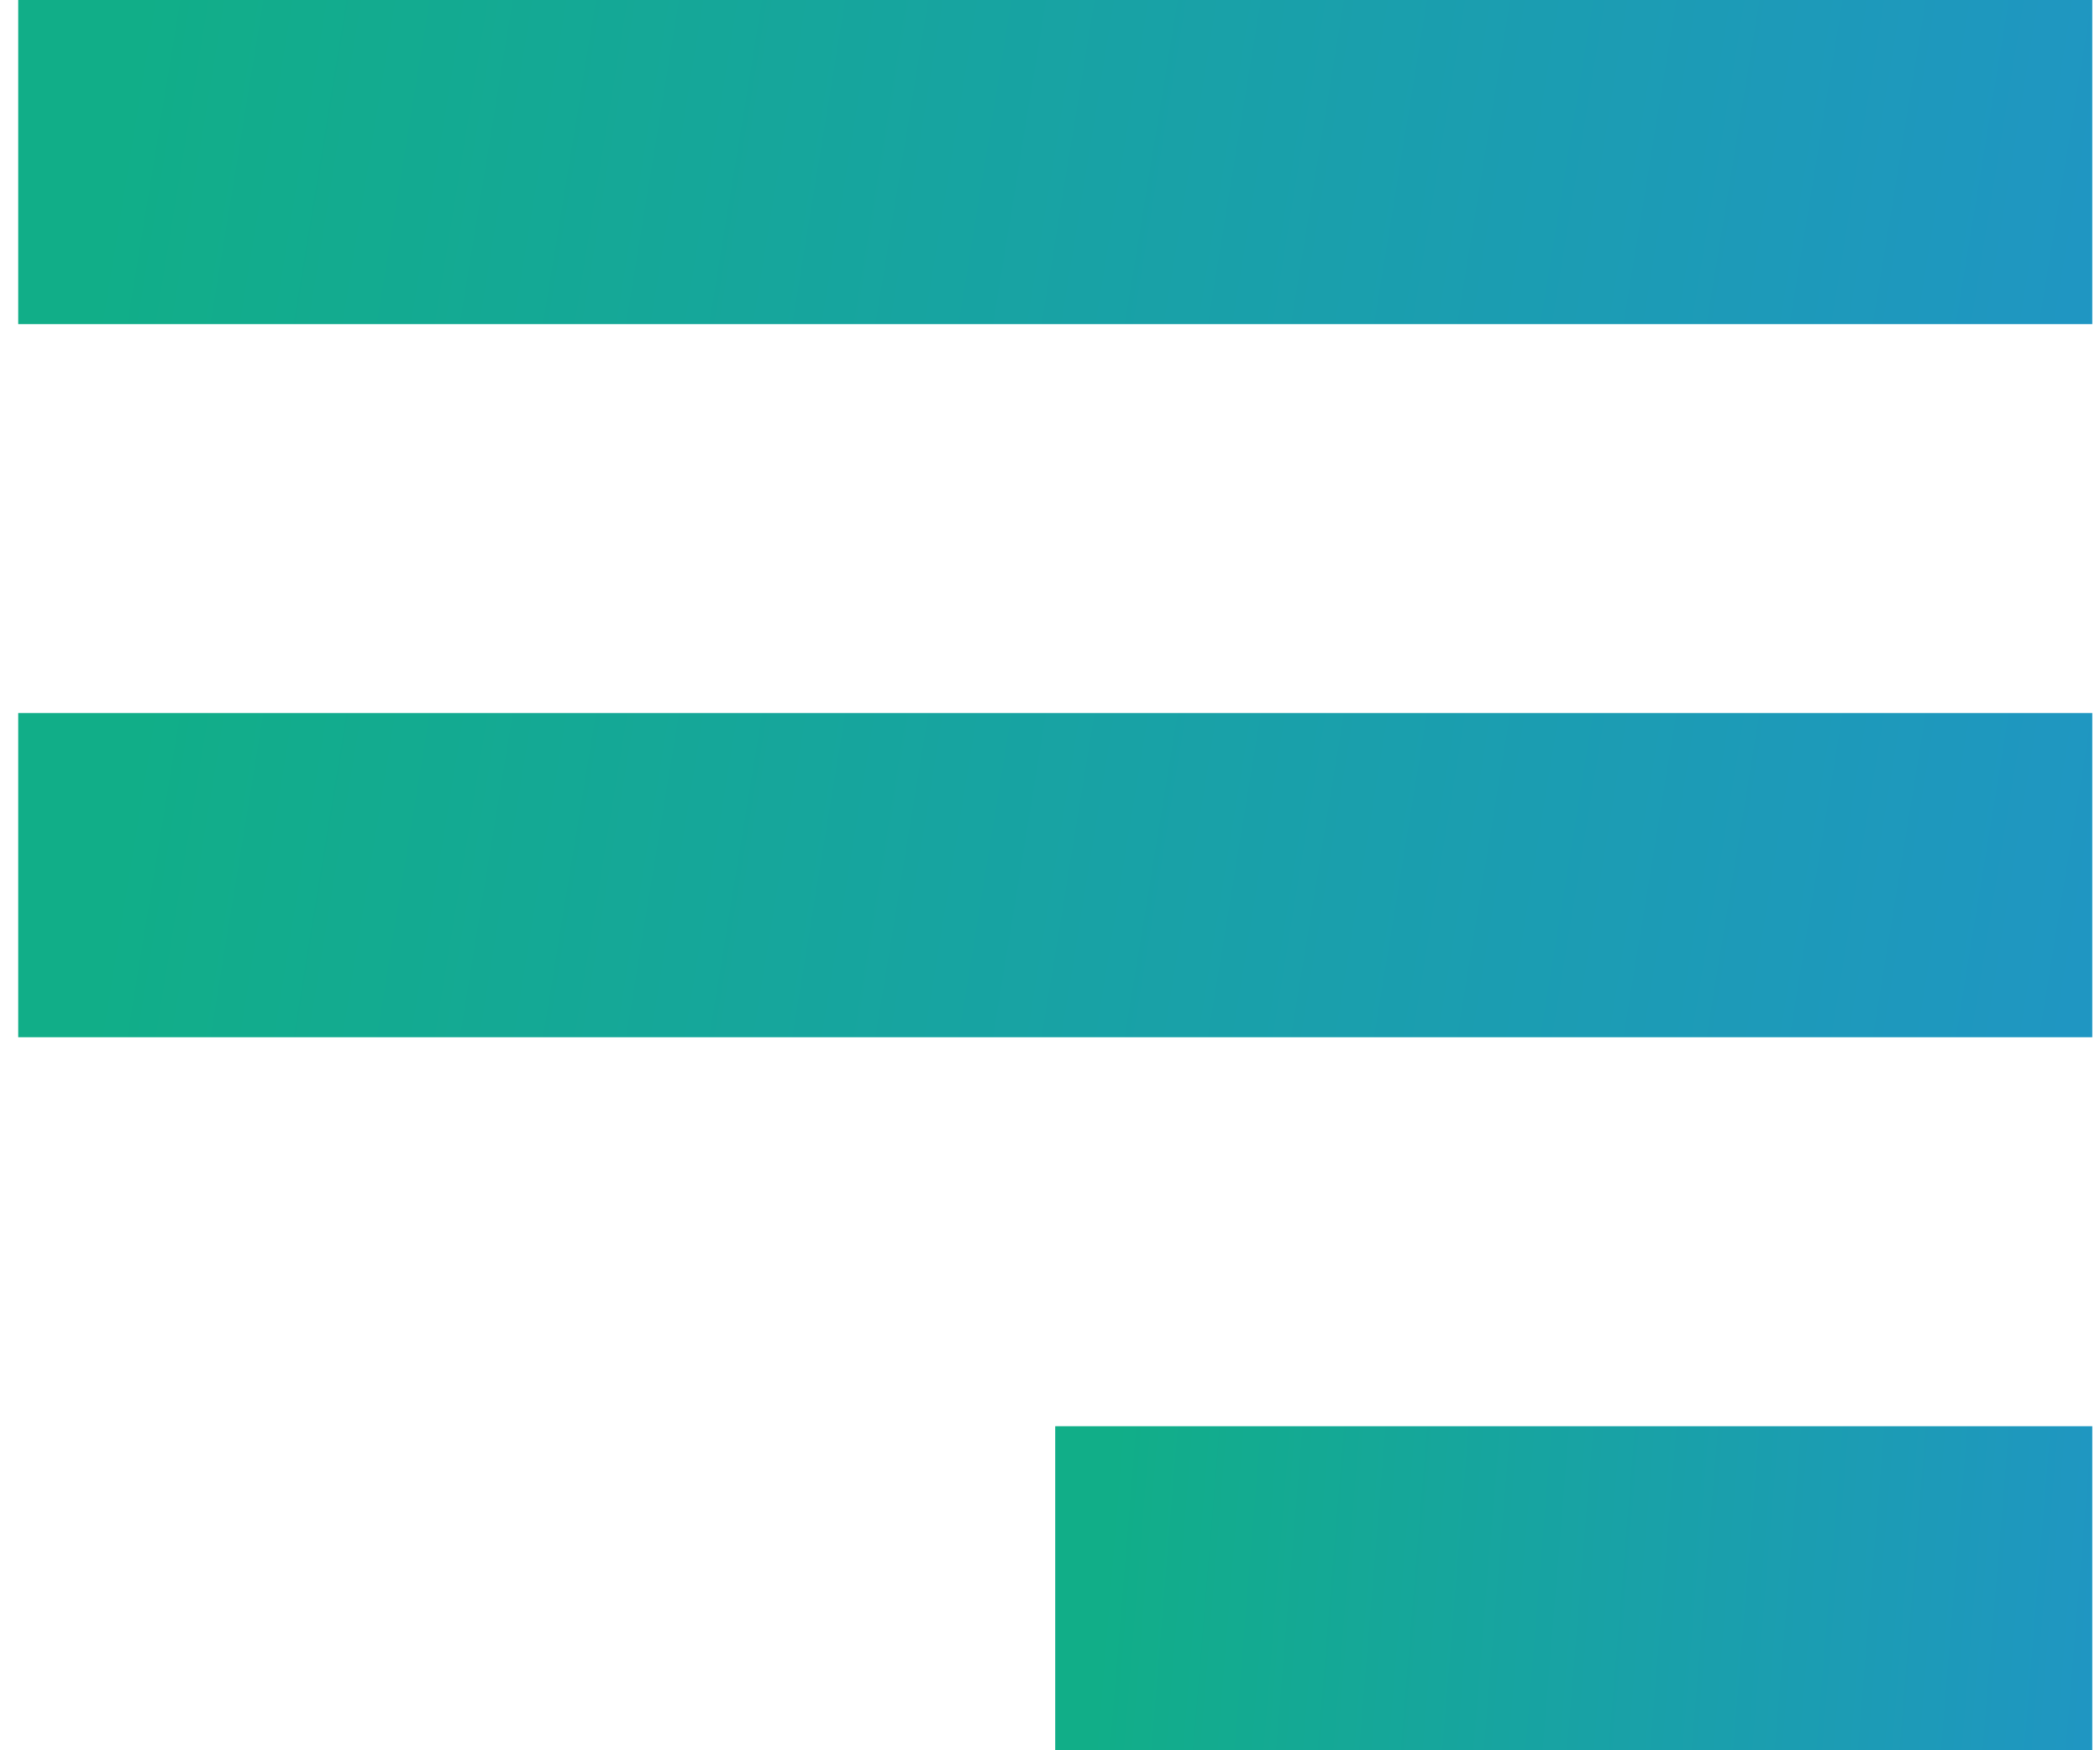 <svg width="30" height="25" viewBox="0 0 30 25" fill="none" xmlns="http://www.w3.org/2000/svg">
<rect width="30" height="25" fill="#F5F5F5"/>
<g clip-path="url(#clip0_332_557)">
<rect width="360" height="8432" transform="translate(-310 -20)" fill="white"/>
<rect x="0.26" width="29.63" height="4.63" fill="white"/>
<rect x="0.26" width="29.63" height="4.63" fill="url(#paint0_linear_332_557)"/>
<rect x="0.26" y="10.185" width="29.63" height="4.63" fill="white"/>
<rect x="0.26" y="10.185" width="29.63" height="4.63" fill="url(#paint1_linear_332_557)"/>
<rect x="15.075" y="20.371" width="14.815" height="4.63" fill="white"/>
<rect x="15.075" y="20.371" width="14.815" height="4.63" fill="url(#paint2_linear_332_557)"/>
</g>
<defs>
<linearGradient id="paint0_linear_332_557" x1="1.989" y1="3.94109e-06" x2="50.533" y2="7.941" gradientUnits="userSpaceOnUse">
<stop stop-color="#11AE88"/>
<stop offset="1" stop-color="#2A84EE"/>
</linearGradient>
<linearGradient id="paint1_linear_332_557" x1="1.989" y1="10.185" x2="50.533" y2="18.126" gradientUnits="userSpaceOnUse">
<stop stop-color="#11AE88"/>
<stop offset="1" stop-color="#2A84EE"/>
</linearGradient>
<linearGradient id="paint2_linear_332_557" x1="15.939" y1="20.371" x2="40.695" y2="22.395" gradientUnits="userSpaceOnUse">
<stop stop-color="#11AE88"/>
<stop offset="1" stop-color="#2A84EE"/>
</linearGradient>
<clipPath id="clip0_332_557">
<rect width="360" height="8432" fill="white" transform="translate(-310 -20)"/>
</clipPath>
</defs>
</svg>
